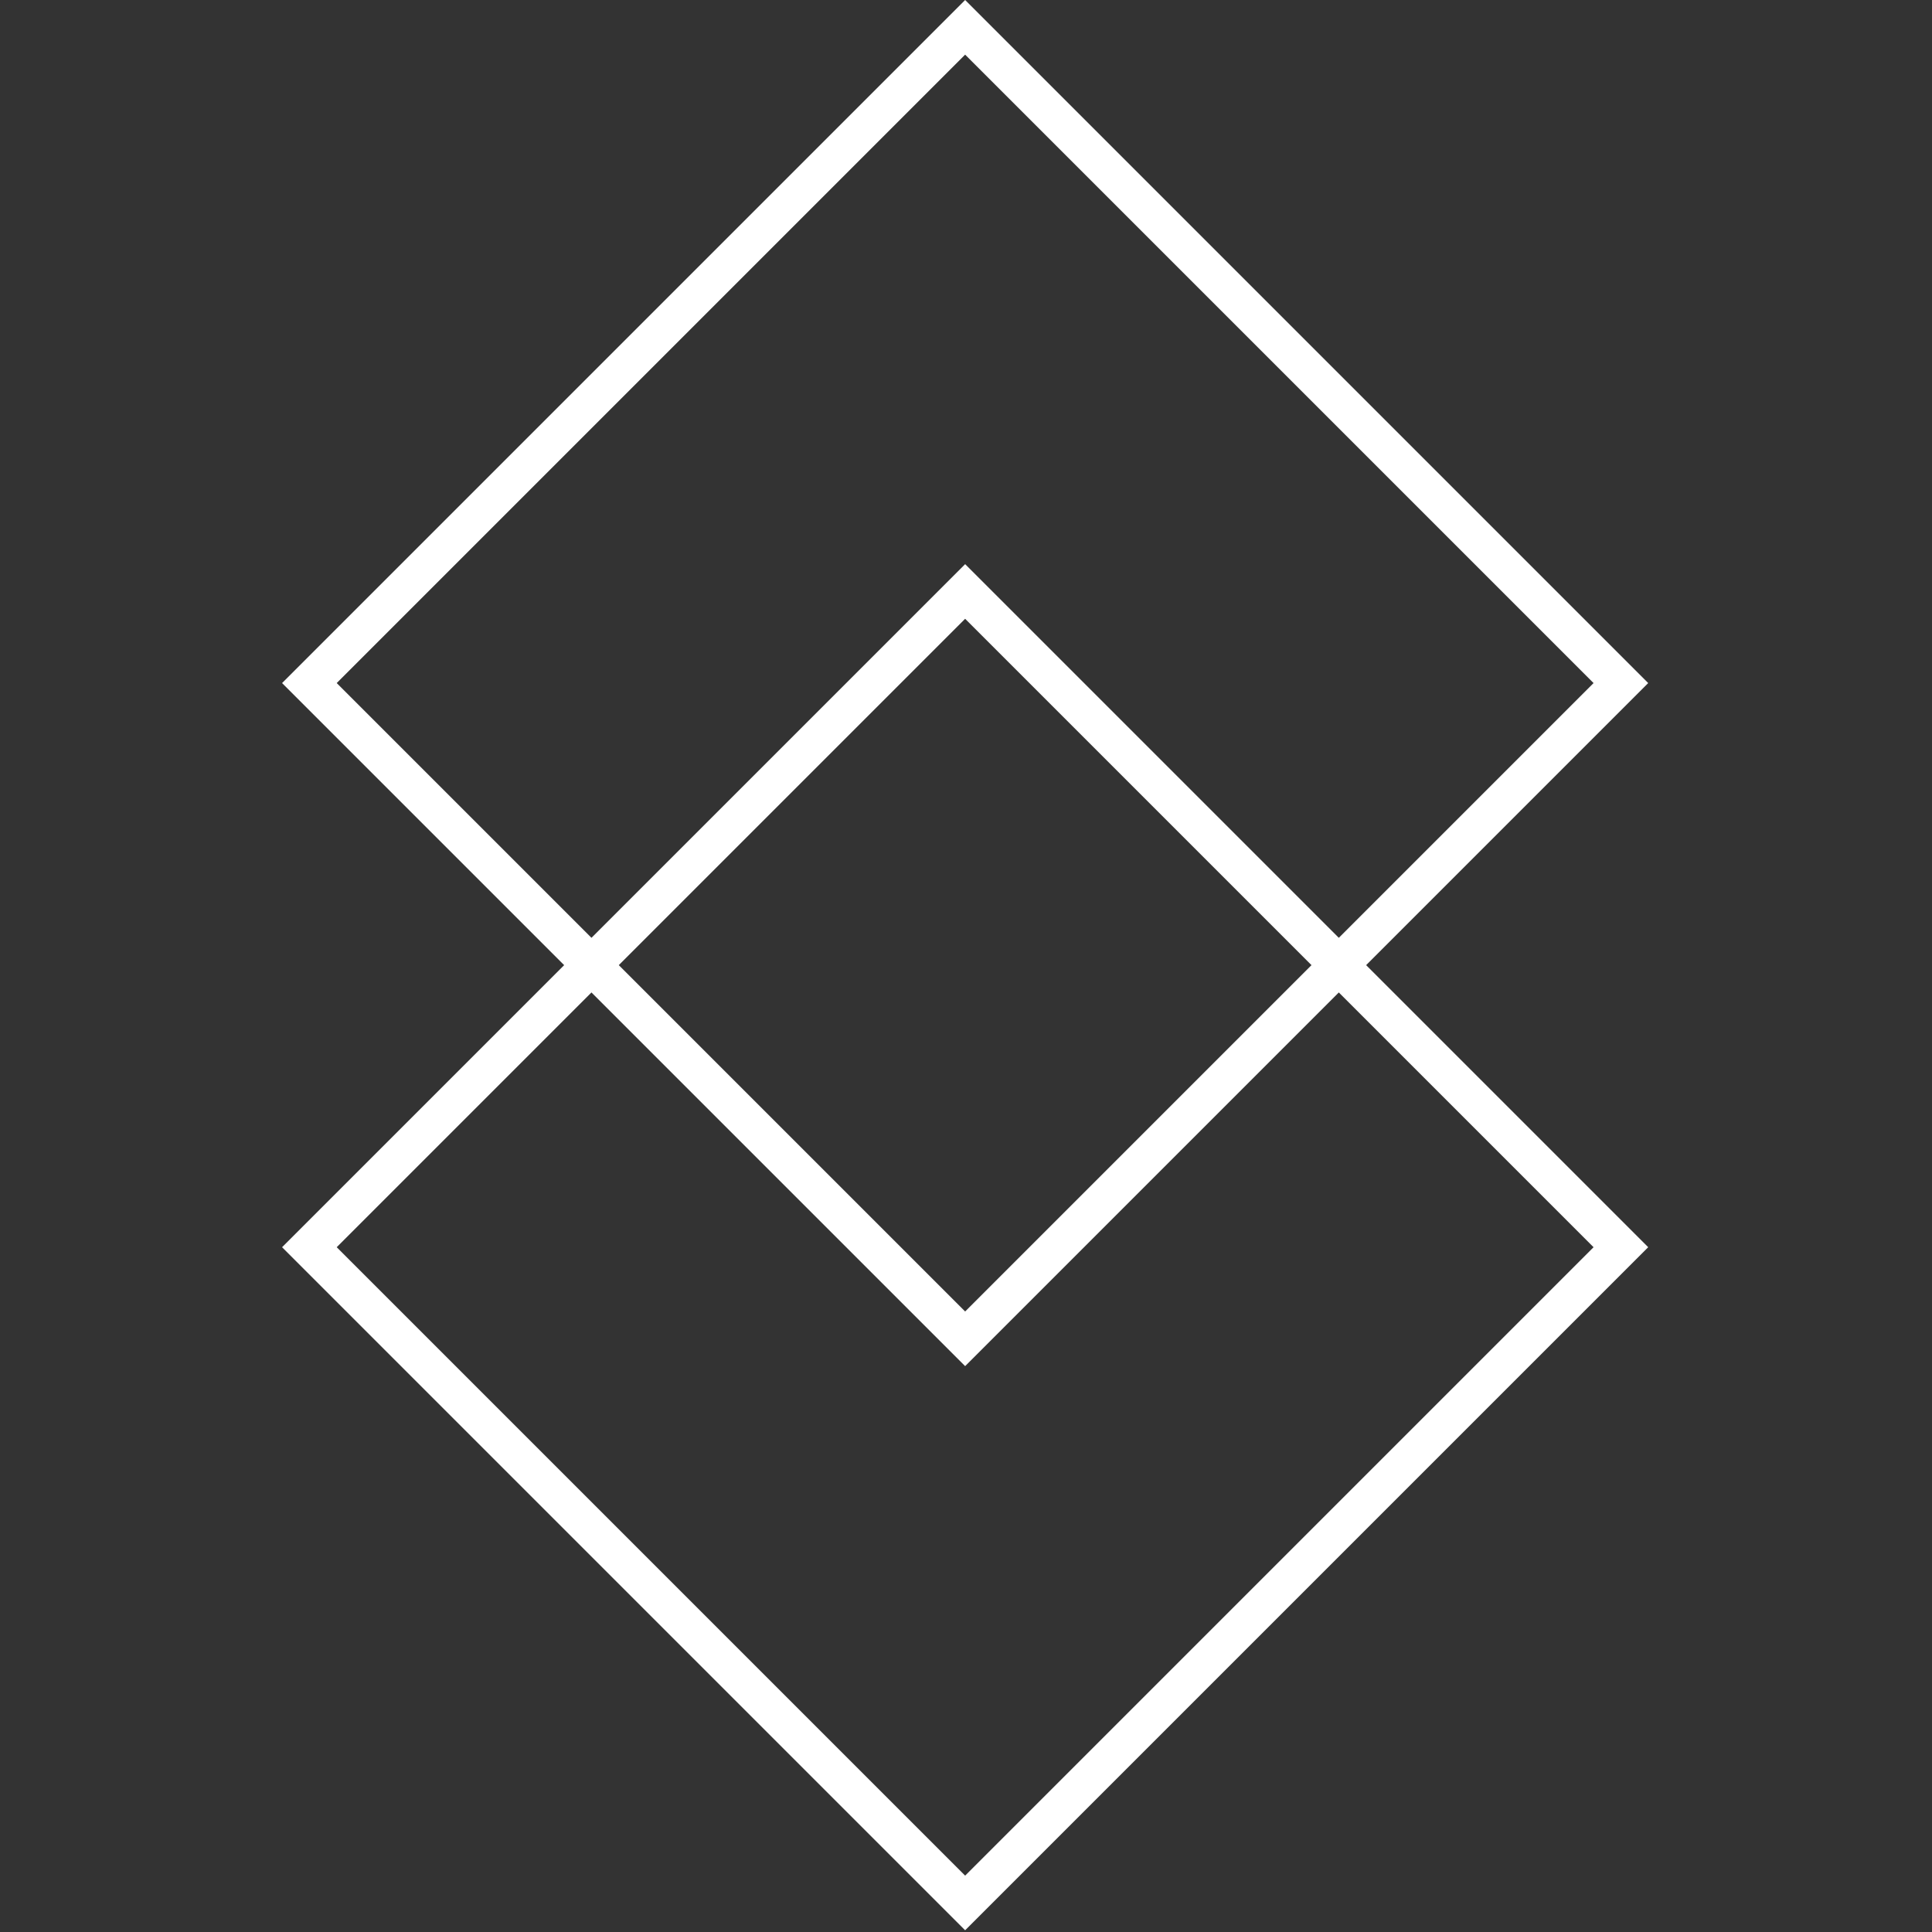 <svg width="500" height="500" viewBox="0 0 500 500" fill="none" xmlns="http://www.w3.org/2000/svg">
<rect x="0" y="0" width="500" height="500" fill="#333333" stroke="none"/>
<g clip-path="url(#clip0_1_2)">
<rect x="80.071" y="176.777" width="240" height="240" transform="rotate(-45 80.071 176.777)" stroke="white" stroke-width="10"/>
<rect x="80.071" y="322.777" width="240" height="240" transform="rotate(-45 80.071 322.777)" stroke="white" stroke-width="10"/>
</g>
<defs>
<clipPath id="clip0_1_2">
<rect width="500" height="500" fill="white"/>
</clipPath>
</defs>
</svg>